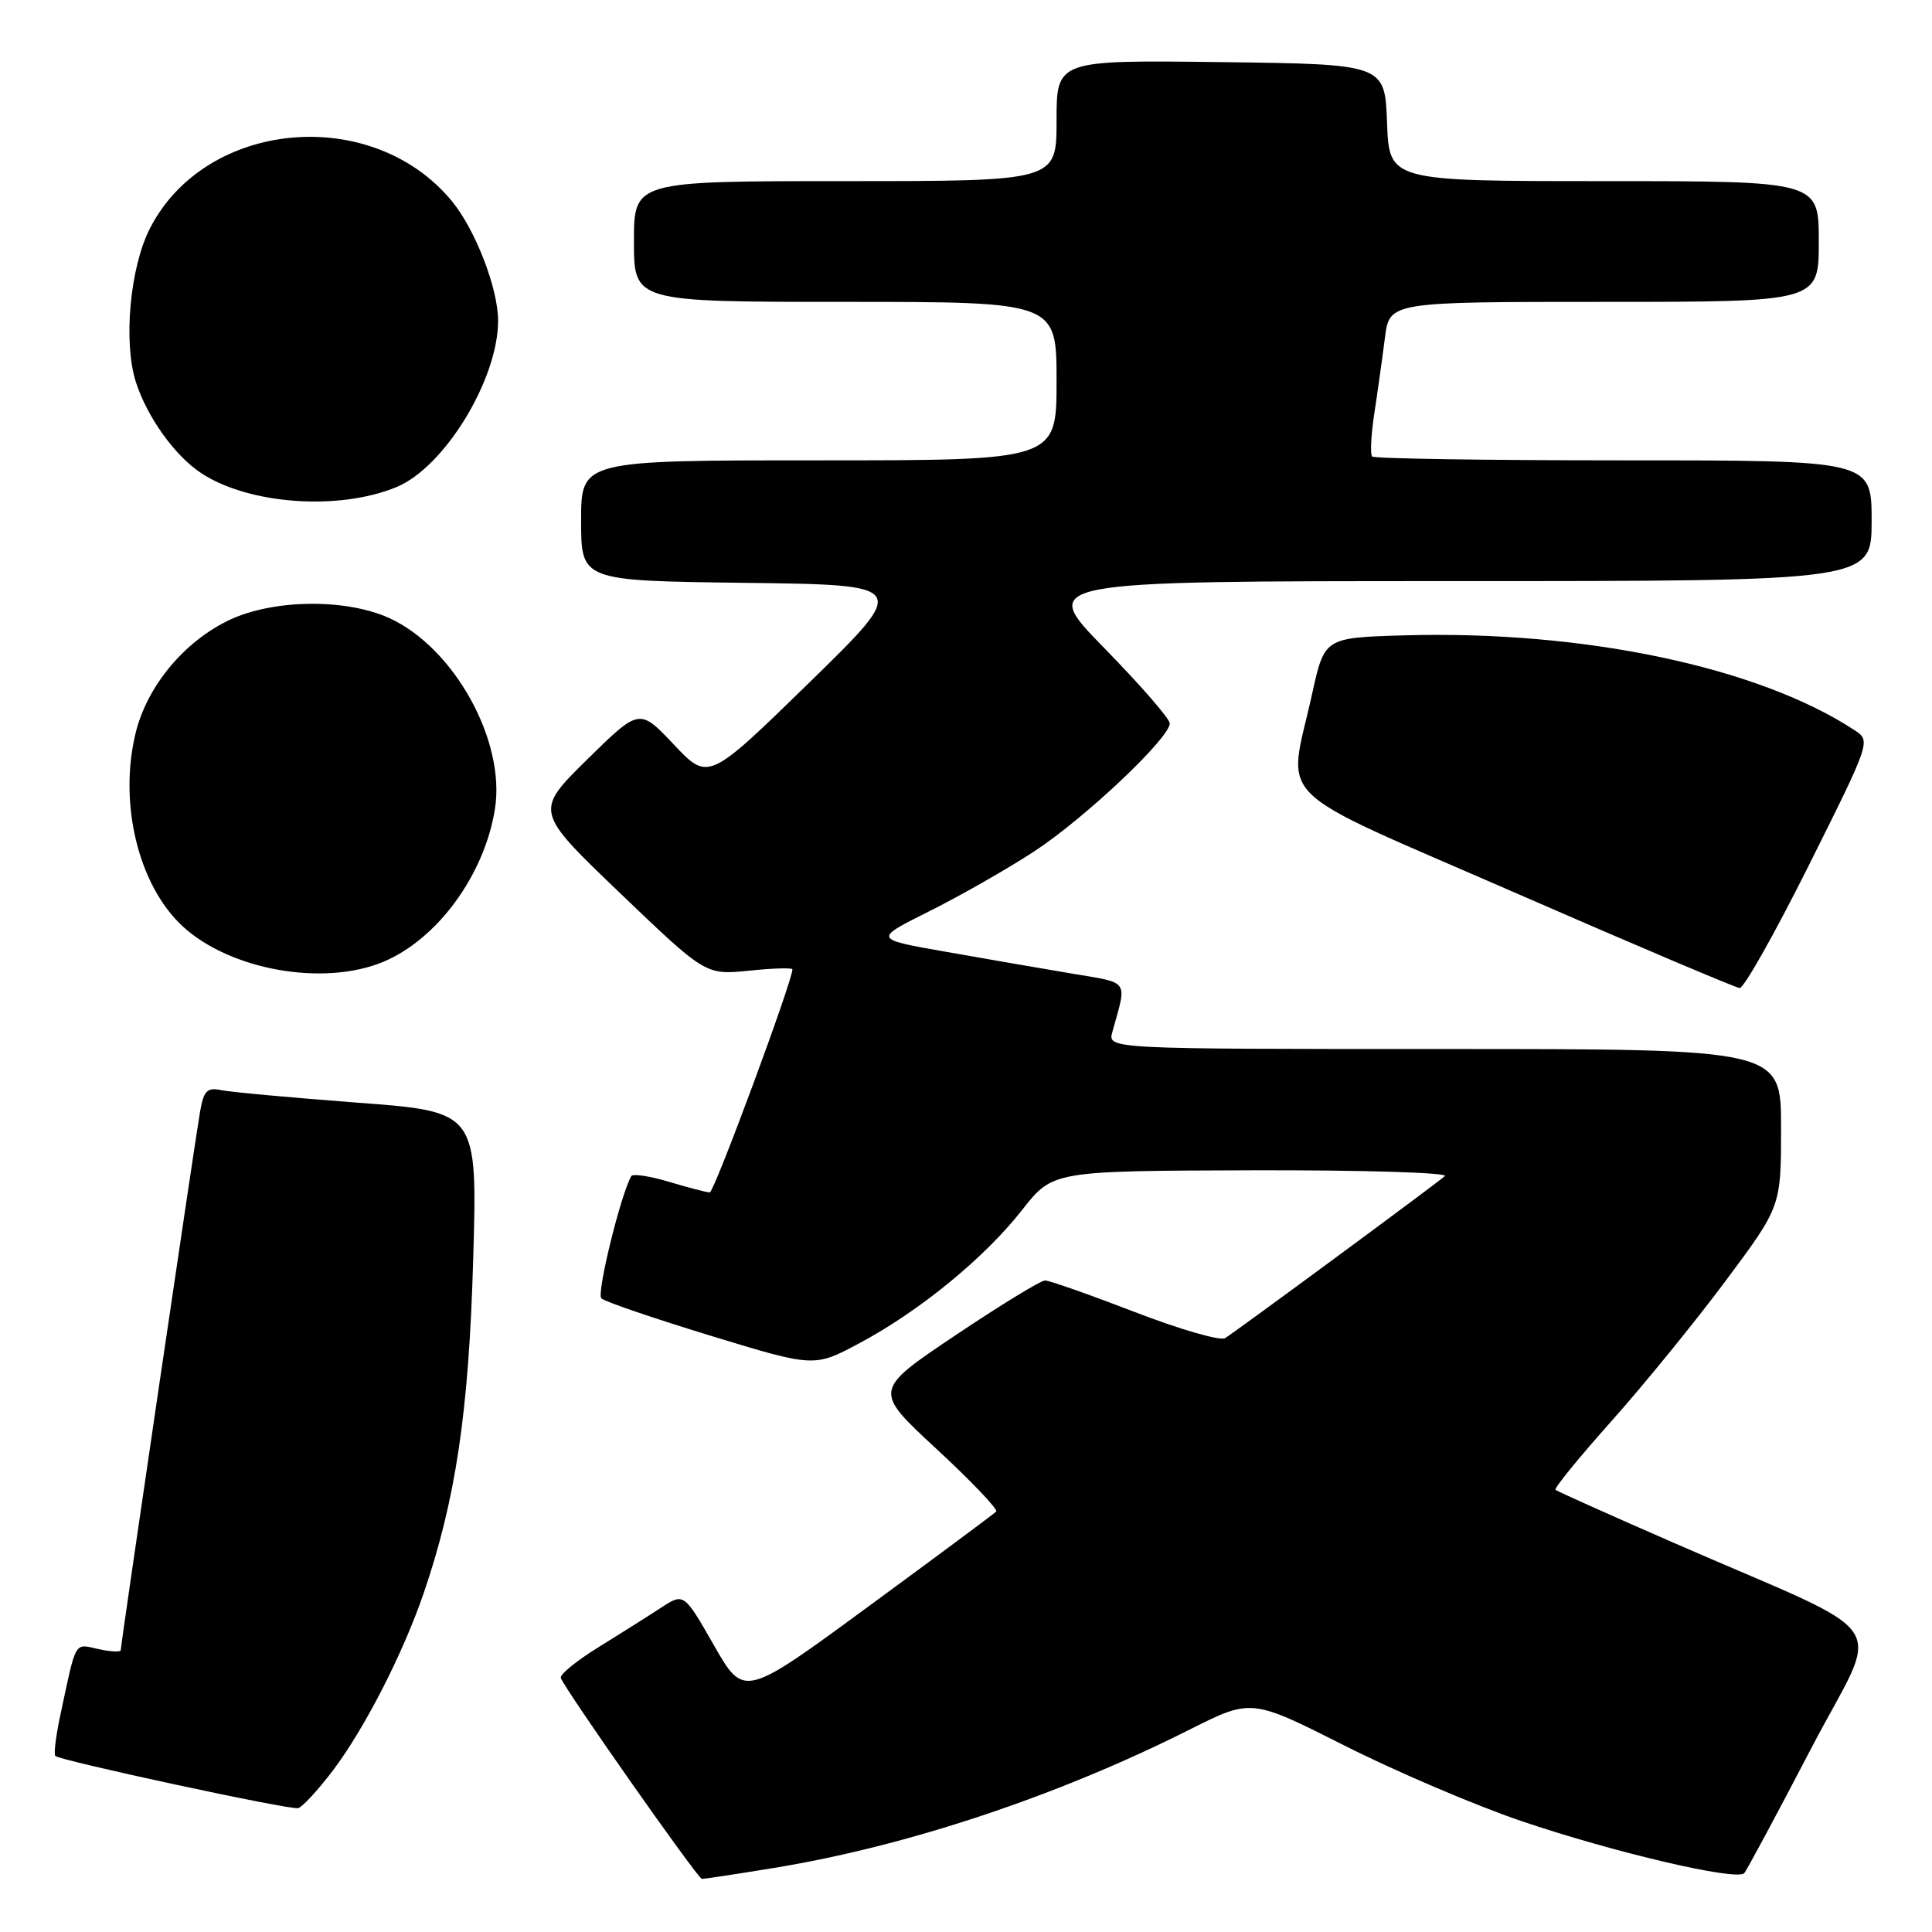 <?xml version="1.0" encoding="UTF-8" standalone="no"?>
<!DOCTYPE svg PUBLIC "-//W3C//DTD SVG 1.1//EN" "http://www.w3.org/Graphics/SVG/1.1/DTD/svg11.dtd" >
<svg xmlns="http://www.w3.org/2000/svg" xmlns:xlink="http://www.w3.org/1999/xlink" version="1.1" viewBox="0 0 256 256">
 <g >
 <path fill="currentColor"
d=" M 102.50 247.52 C 120.15 244.64 140.09 238.01 157.67 229.16 C 165.81 225.07 165.81 225.07 178.16 231.30 C 184.95 234.73 195.45 239.21 201.50 241.27 C 213.79 245.45 230.16 249.28 231.12 248.20 C 231.46 247.82 235.43 240.42 239.94 231.77 C 249.29 213.83 251.79 217.55 221.50 204.31 C 213.25 200.71 206.33 197.60 206.11 197.41 C 205.90 197.21 209.24 193.11 213.54 188.29 C 217.84 183.47 224.65 175.10 228.68 169.69 C 236.00 159.86 236.00 159.86 236.00 149.43 C 236.00 139.00 236.00 139.00 191.38 139.00 C 146.77 139.00 146.77 139.00 147.39 136.75 C 149.35 129.67 149.81 130.32 141.83 128.97 C 137.80 128.29 130.28 126.99 125.13 126.08 C 115.75 124.43 115.75 124.43 123.13 120.75 C 127.18 118.73 133.43 115.17 137.00 112.84 C 143.70 108.46 155.00 97.80 155.00 95.85 C 155.00 95.24 151.09 90.75 146.32 85.87 C 137.64 77.00 137.64 77.00 192.82 77.00 C 248.00 77.00 248.00 77.00 248.00 69.00 C 248.00 61.00 248.00 61.00 215.17 61.00 C 197.11 61.00 182.10 60.77 181.82 60.49 C 181.54 60.21 181.67 57.62 182.11 54.74 C 182.55 51.86 183.18 47.36 183.51 44.75 C 184.12 40.00 184.12 40.00 212.56 40.00 C 241.00 40.00 241.00 40.00 241.00 32.00 C 241.00 24.00 241.00 24.00 212.54 24.00 C 184.08 24.00 184.08 24.00 183.79 16.25 C 183.50 8.50 183.50 8.50 161.75 8.23 C 140.00 7.96 140.00 7.96 140.00 15.98 C 140.00 24.00 140.00 24.00 112.00 24.00 C 84.00 24.00 84.00 24.00 84.00 32.00 C 84.00 40.00 84.00 40.00 112.00 40.00 C 140.00 40.00 140.00 40.00 140.00 50.50 C 140.00 61.00 140.00 61.00 108.50 61.00 C 77.00 61.00 77.00 61.00 77.00 68.98 C 77.00 76.96 77.00 76.96 98.75 77.23 C 120.50 77.50 120.50 77.50 107.18 90.50 C 93.86 103.49 93.86 103.49 89.29 98.66 C 84.73 93.83 84.73 93.83 77.78 100.66 C 70.84 107.50 70.84 107.50 82.17 118.35 C 93.50 129.20 93.50 129.20 99.25 128.62 C 102.41 128.29 105.00 128.22 105.00 128.44 C 105.00 130.01 94.63 158.00 94.05 158.00 C 93.65 158.00 91.22 157.37 88.66 156.60 C 86.09 155.83 83.84 155.49 83.64 155.85 C 82.19 158.48 79.03 171.42 79.68 172.04 C 80.13 172.47 86.66 174.70 94.19 177.00 C 107.89 181.18 107.89 181.18 113.86 177.99 C 121.82 173.75 130.47 166.67 135.44 160.32 C 139.50 155.15 139.50 155.15 165.95 155.07 C 180.50 155.03 191.97 155.38 191.45 155.84 C 190.15 156.98 163.79 176.41 162.33 177.31 C 161.68 177.70 156.29 176.14 150.34 173.84 C 144.39 171.55 139.05 169.67 138.48 169.67 C 137.90 169.67 132.54 172.95 126.57 176.95 C 115.71 184.24 115.71 184.24 124.11 192.01 C 128.72 196.28 132.28 200.01 132.00 200.29 C 131.72 200.58 124.09 206.25 115.04 212.89 C 98.58 224.97 98.58 224.97 94.60 218.01 C 90.62 211.05 90.62 211.05 87.56 213.05 C 85.88 214.15 82.15 216.50 79.28 218.28 C 76.41 220.05 74.17 221.87 74.31 222.33 C 74.69 223.63 92.44 248.92 93.00 248.96 C 93.28 248.98 97.55 248.33 102.50 247.52 Z  M 44.08 234.64 C 48.26 229.13 53.35 219.21 56.11 211.19 C 60.38 198.76 62.12 187.10 62.70 166.90 C 63.27 147.30 63.27 147.30 47.38 146.11 C 38.65 145.45 30.51 144.70 29.30 144.45 C 27.46 144.06 27.00 144.52 26.52 147.24 C 25.84 151.11 16.00 217.90 16.00 218.65 C 16.00 218.93 14.67 218.87 13.04 218.51 C 9.79 217.80 10.15 217.16 7.97 227.38 C 7.40 230.07 7.11 232.45 7.33 232.67 C 7.97 233.30 38.40 239.85 39.50 239.59 C 40.05 239.46 42.11 237.23 44.08 234.64 Z  M 239.72 114.58 C 247.91 98.17 247.91 98.17 245.70 96.73 C 232.93 88.36 209.75 83.50 186.00 84.19 C 175.50 84.50 175.50 84.50 173.85 92.00 C 170.62 106.64 167.83 103.92 200.75 118.29 C 216.56 125.19 229.96 130.87 230.51 130.92 C 231.07 130.96 235.21 123.61 239.72 114.58 Z  M 50.78 127.45 C 57.96 124.45 64.19 115.93 65.58 107.21 C 67.03 98.18 60.17 85.80 51.56 81.89 C 45.83 79.29 36.27 79.40 30.46 82.12 C 24.41 84.97 19.45 90.95 17.95 97.21 C 15.72 106.50 18.34 117.27 24.15 122.69 C 30.42 128.53 42.86 130.75 50.78 127.45 Z  M 52.56 64.53 C 58.91 61.89 66.00 50.27 66.00 42.50 C 66.00 38.21 62.98 30.40 59.85 26.62 C 49.27 13.83 27.22 15.85 19.86 30.28 C 17.22 35.44 16.32 45.36 18.00 50.61 C 19.49 55.27 23.19 60.42 26.67 62.70 C 33.01 66.86 44.94 67.70 52.56 64.53 Z "/>
</g>
</svg>